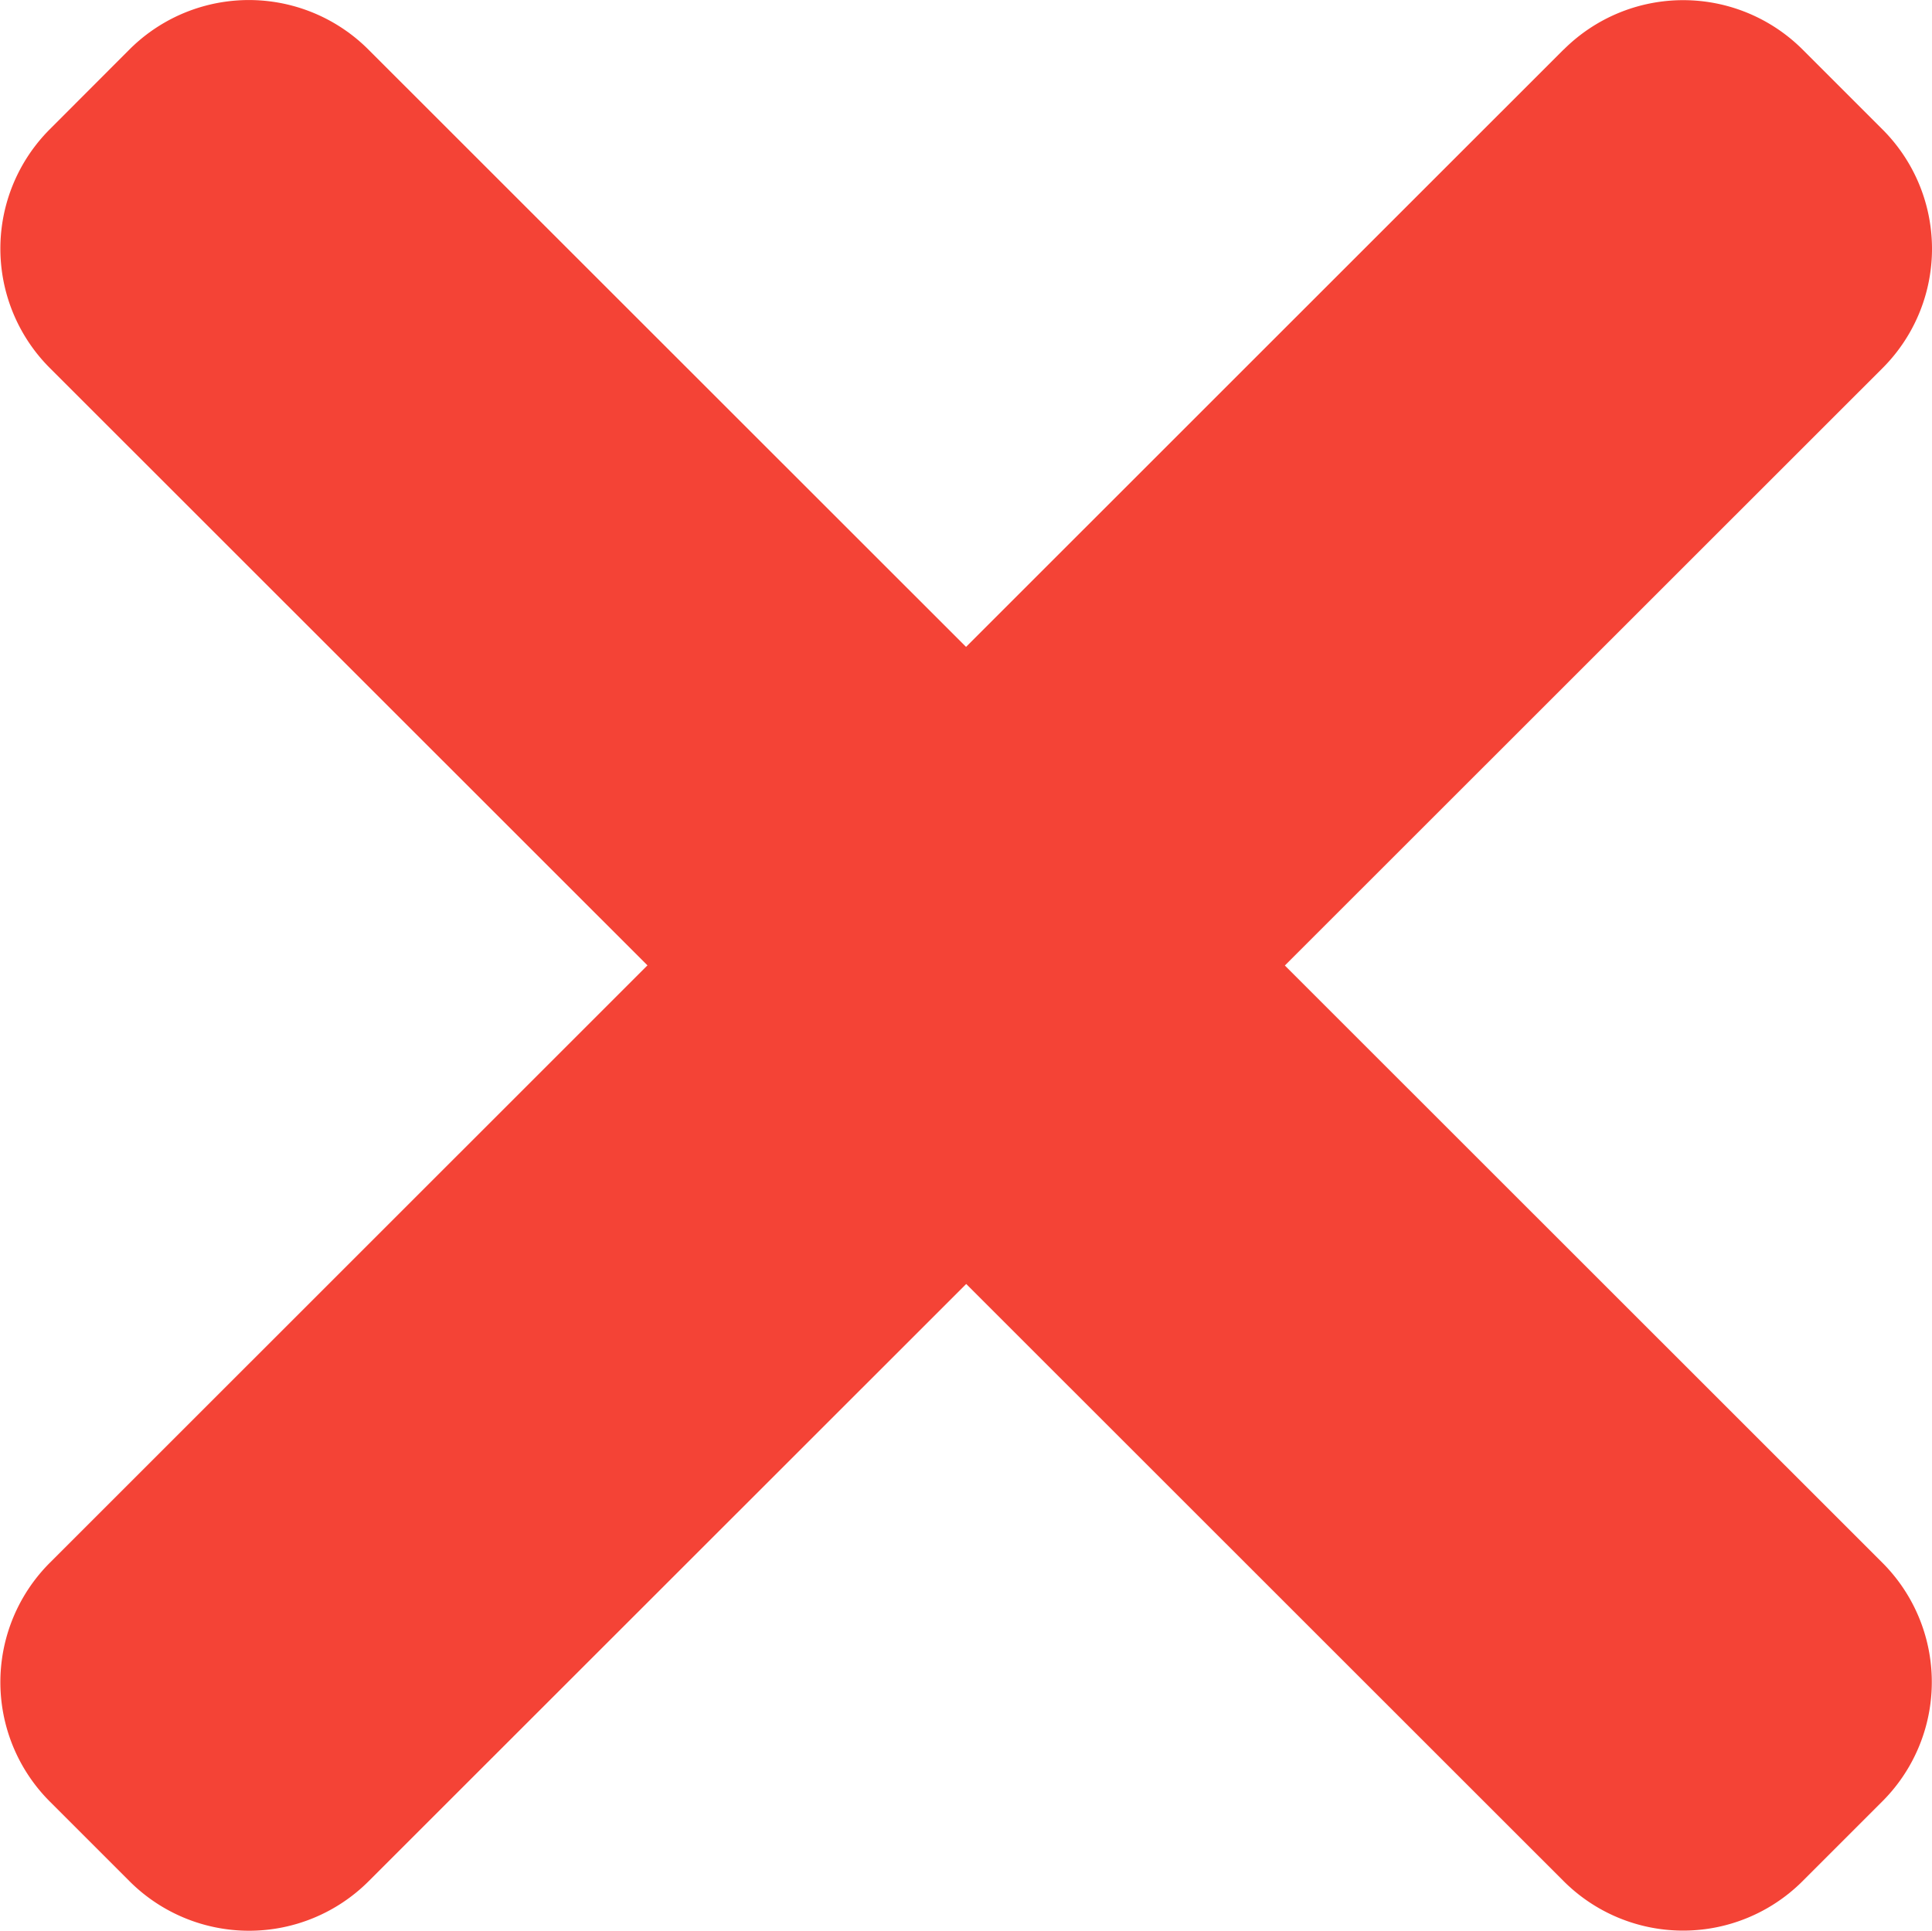<svg id="ic-cancel" xmlns="http://www.w3.org/2000/svg" width="15.482" height="15.473" viewBox="0 0 15.482 15.473">
  <path id="Path_210" data-name="Path 210" d="M15.084,12.884,2.952.757a1.354,1.354,0,0,0-1.915,0L.4,1.395a1.353,1.353,0,0,0,0,1.915L12.53,15.436a1.354,1.354,0,0,0,1.915,0l.638-.638a1.352,1.352,0,0,0,0-1.915Zm0,0" transform="translate(0 -0.36)" fill="#f44336"/>
  <path id="Path_211" data-name="Path 211" d="M12.53.758.4,12.885A1.353,1.353,0,0,0,.4,14.8l.638.638a1.355,1.355,0,0,0,1.916,0L15.085,3.312a1.352,1.352,0,0,0,0-1.914L14.446.759a1.355,1.355,0,0,0-1.916,0Zm0,0" transform="translate(0 -0.361)" fill="#f44336"/>
</svg>
